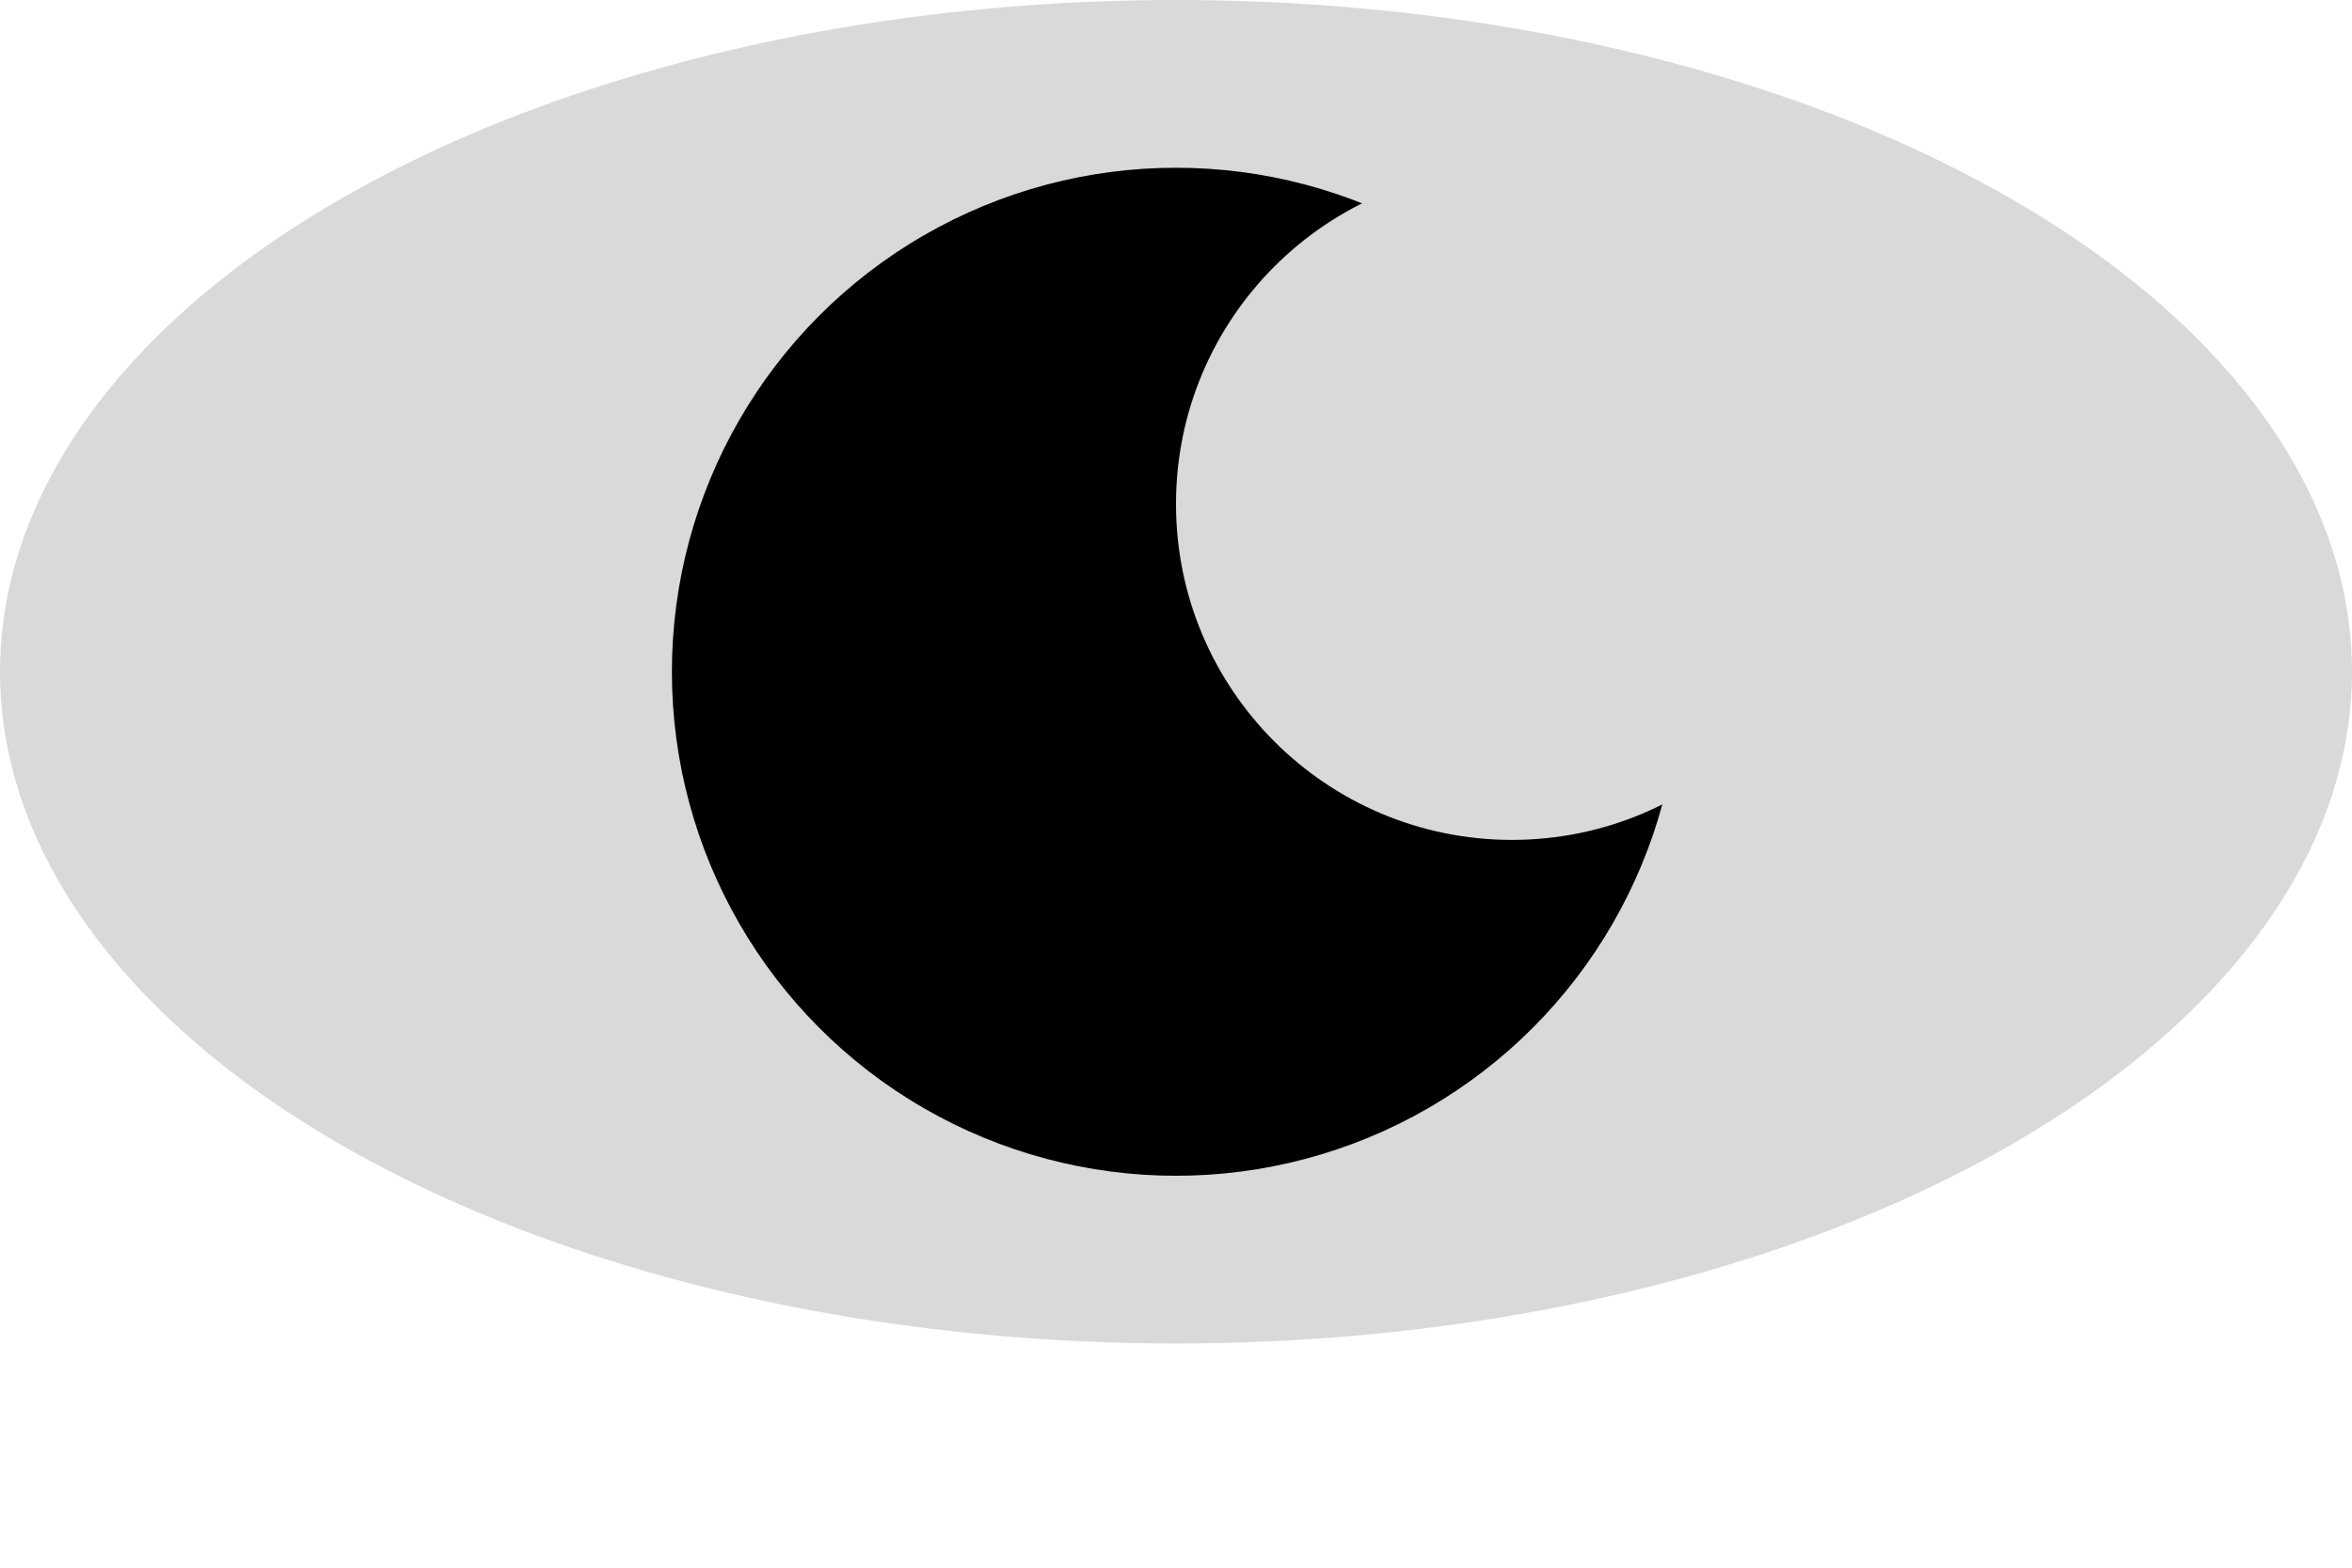 <svg width="6" height="4" viewBox="0 0 6 4" fill="none" xmlns="http://www.w3.org/2000/svg">
<ellipse cx="3" cy="1.714" rx="3" ry="1.714" fill="#D9D9D9"/>
<circle cx="3" cy="1.714" r="1.286" fill="black"/>
<circle cx="3.857" cy="1.286" r="0.857" fill="#D9D9D9"/>
</svg>
